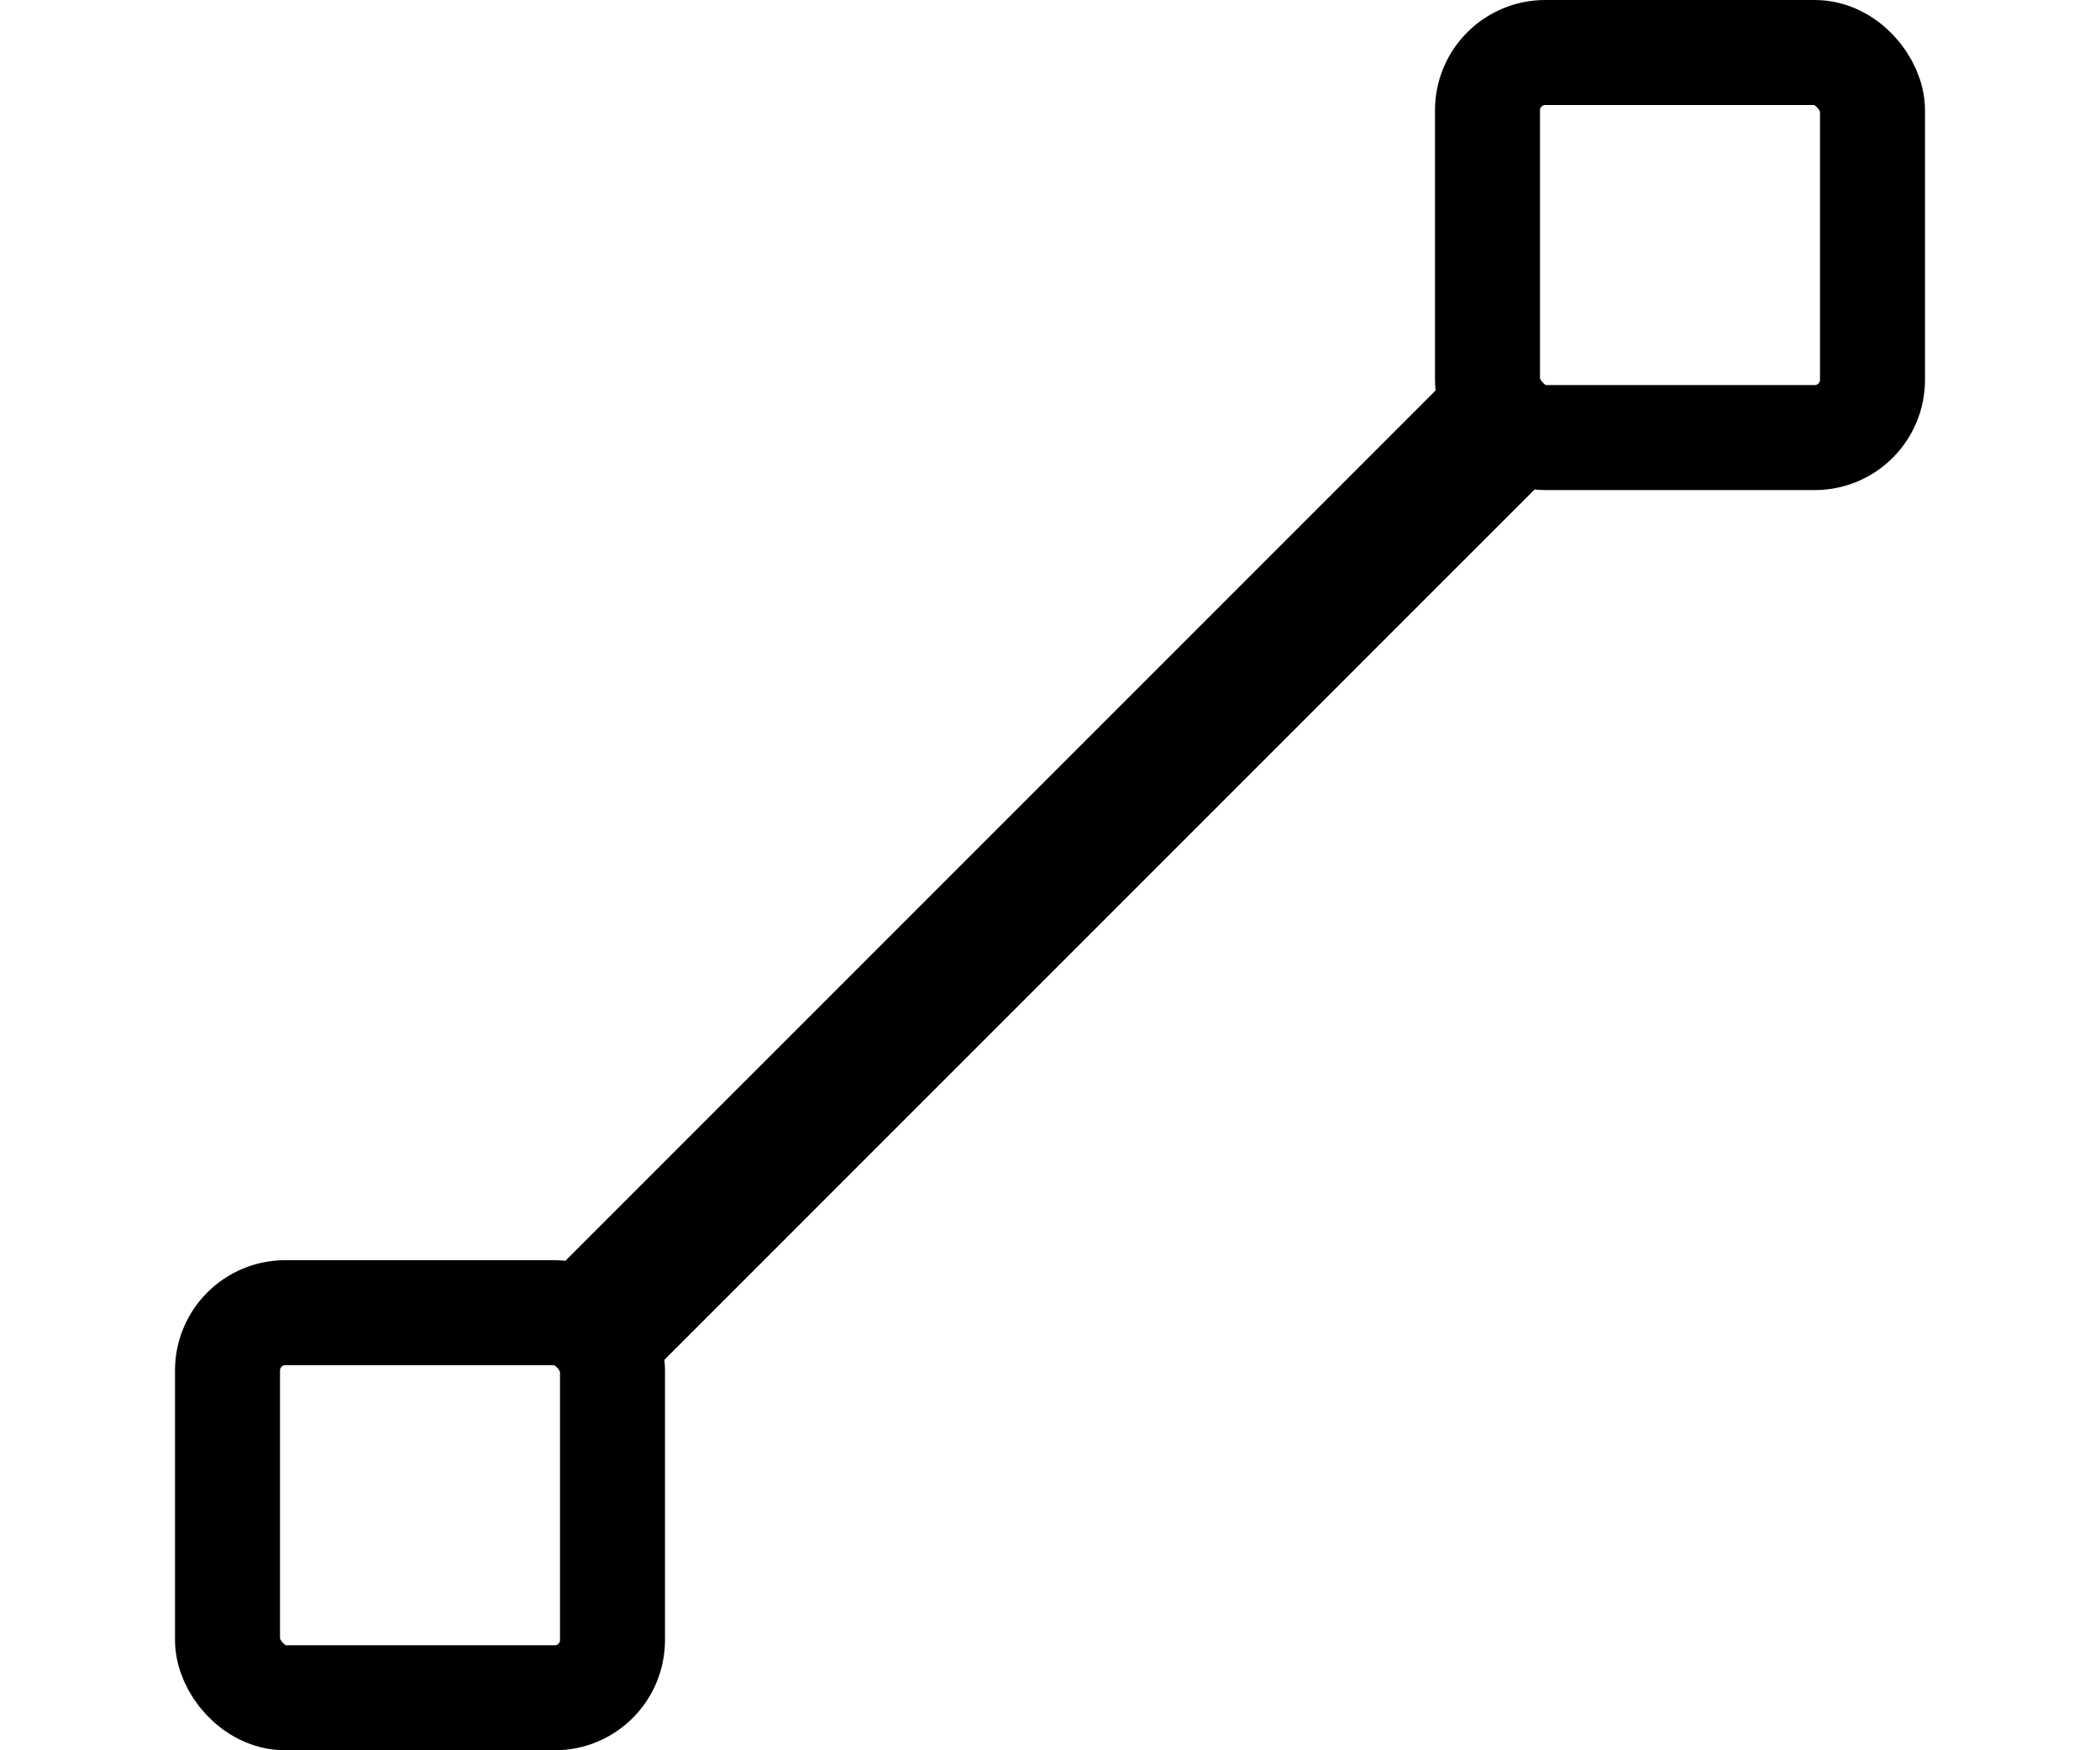 <?xml version="1.0" encoding="UTF-8" standalone="no"?>
<svg
   xmlns:dc="http://purl.org/dc/elements/1.1/"
   xmlns:cc="http://creativecommons.org/ns#"
   xmlns:rdf="http://www.w3.org/1999/02/22-rdf-syntax-ns#"
   xmlns:svg="http://www.w3.org/2000/svg"
   xmlns="http://www.w3.org/2000/svg"
   xmlns:sodipodi="http://sodipodi.sourceforge.net/DTD/sodipodi-0.dtd"
   xmlns:inkscape="http://www.inkscape.org/namespaces/inkscape"
   height="100mm"
   width="120mm"
   version="1.1"
   x="0px"
   y="0px"
   viewBox="0 0 120 100"
   enable-background="new 0 0 100 100"
   xml:space="preserve"
   id="svg12"
   sodipodi:docname="line.svg"
   style="fill:#000000"
   inkscape:version="1.0.2-2 (e86c870879, 2021-01-15)"><defs
     id="defs16" /><sodipodi:namedview
     pagecolor="#ffffff"
     bordercolor="#666666"
     borderopacity="1"
     objecttolerance="10"
     gridtolerance="10"
     guidetolerance="10"
     inkscape:pageopacity="0"
     inkscape:pageshadow="2"
     inkscape:window-width="1920"
     inkscape:window-height="1001"
     id="namedview14"
     showgrid="false"
     inkscape:document-units="mm"
     units="mm"
     inkscape:zoom="1.5733333"
     inkscape:cx="150"
     inkscape:cy="150"
     inkscape:window-x="-9"
     inkscape:window-y="-9"
     inkscape:window-maximized="1"
     inkscape:current-layer="svg12"
     inkscape:document-rotation="0"><inkscape:grid
       type="xygrid"
       id="grid834"
       units="mm"
       spacingx="1.26"
       spacingy="1.26" /></sodipodi:namedview><g
     id="g864"><rect
       style="fill:none;fill-opacity:0.533;stroke:#000000;stroke-width:6;stroke-linecap:round;stroke-linejoin:round;stroke-miterlimit:0;stroke-dasharray:none;stroke-dashoffset:5.6"
       id="rect847"
       width="22"
       height="22"
       x="85"
       y="3"
       ry="3.299" /><rect
       style="fill:none;fill-opacity:0.533;stroke:#000000;stroke-width:6;stroke-linecap:round;stroke-linejoin:round;stroke-miterlimit:0;stroke-dasharray:none;stroke-dashoffset:5.6"
       id="rect847-7"
       width="22"
       height="22"
       x="13"
       y="75"
       ry="3.299"
       rx="3.299" /><path
       style="fill:none;stroke:#000000;stroke-width:8;stroke-linecap:butt;stroke-linejoin:miter;stroke-miterlimit:4;stroke-dasharray:none;stroke-opacity:1"
       d="M 34.828,75.171 85.173,24.828"
       id="path859" /></g></svg>
